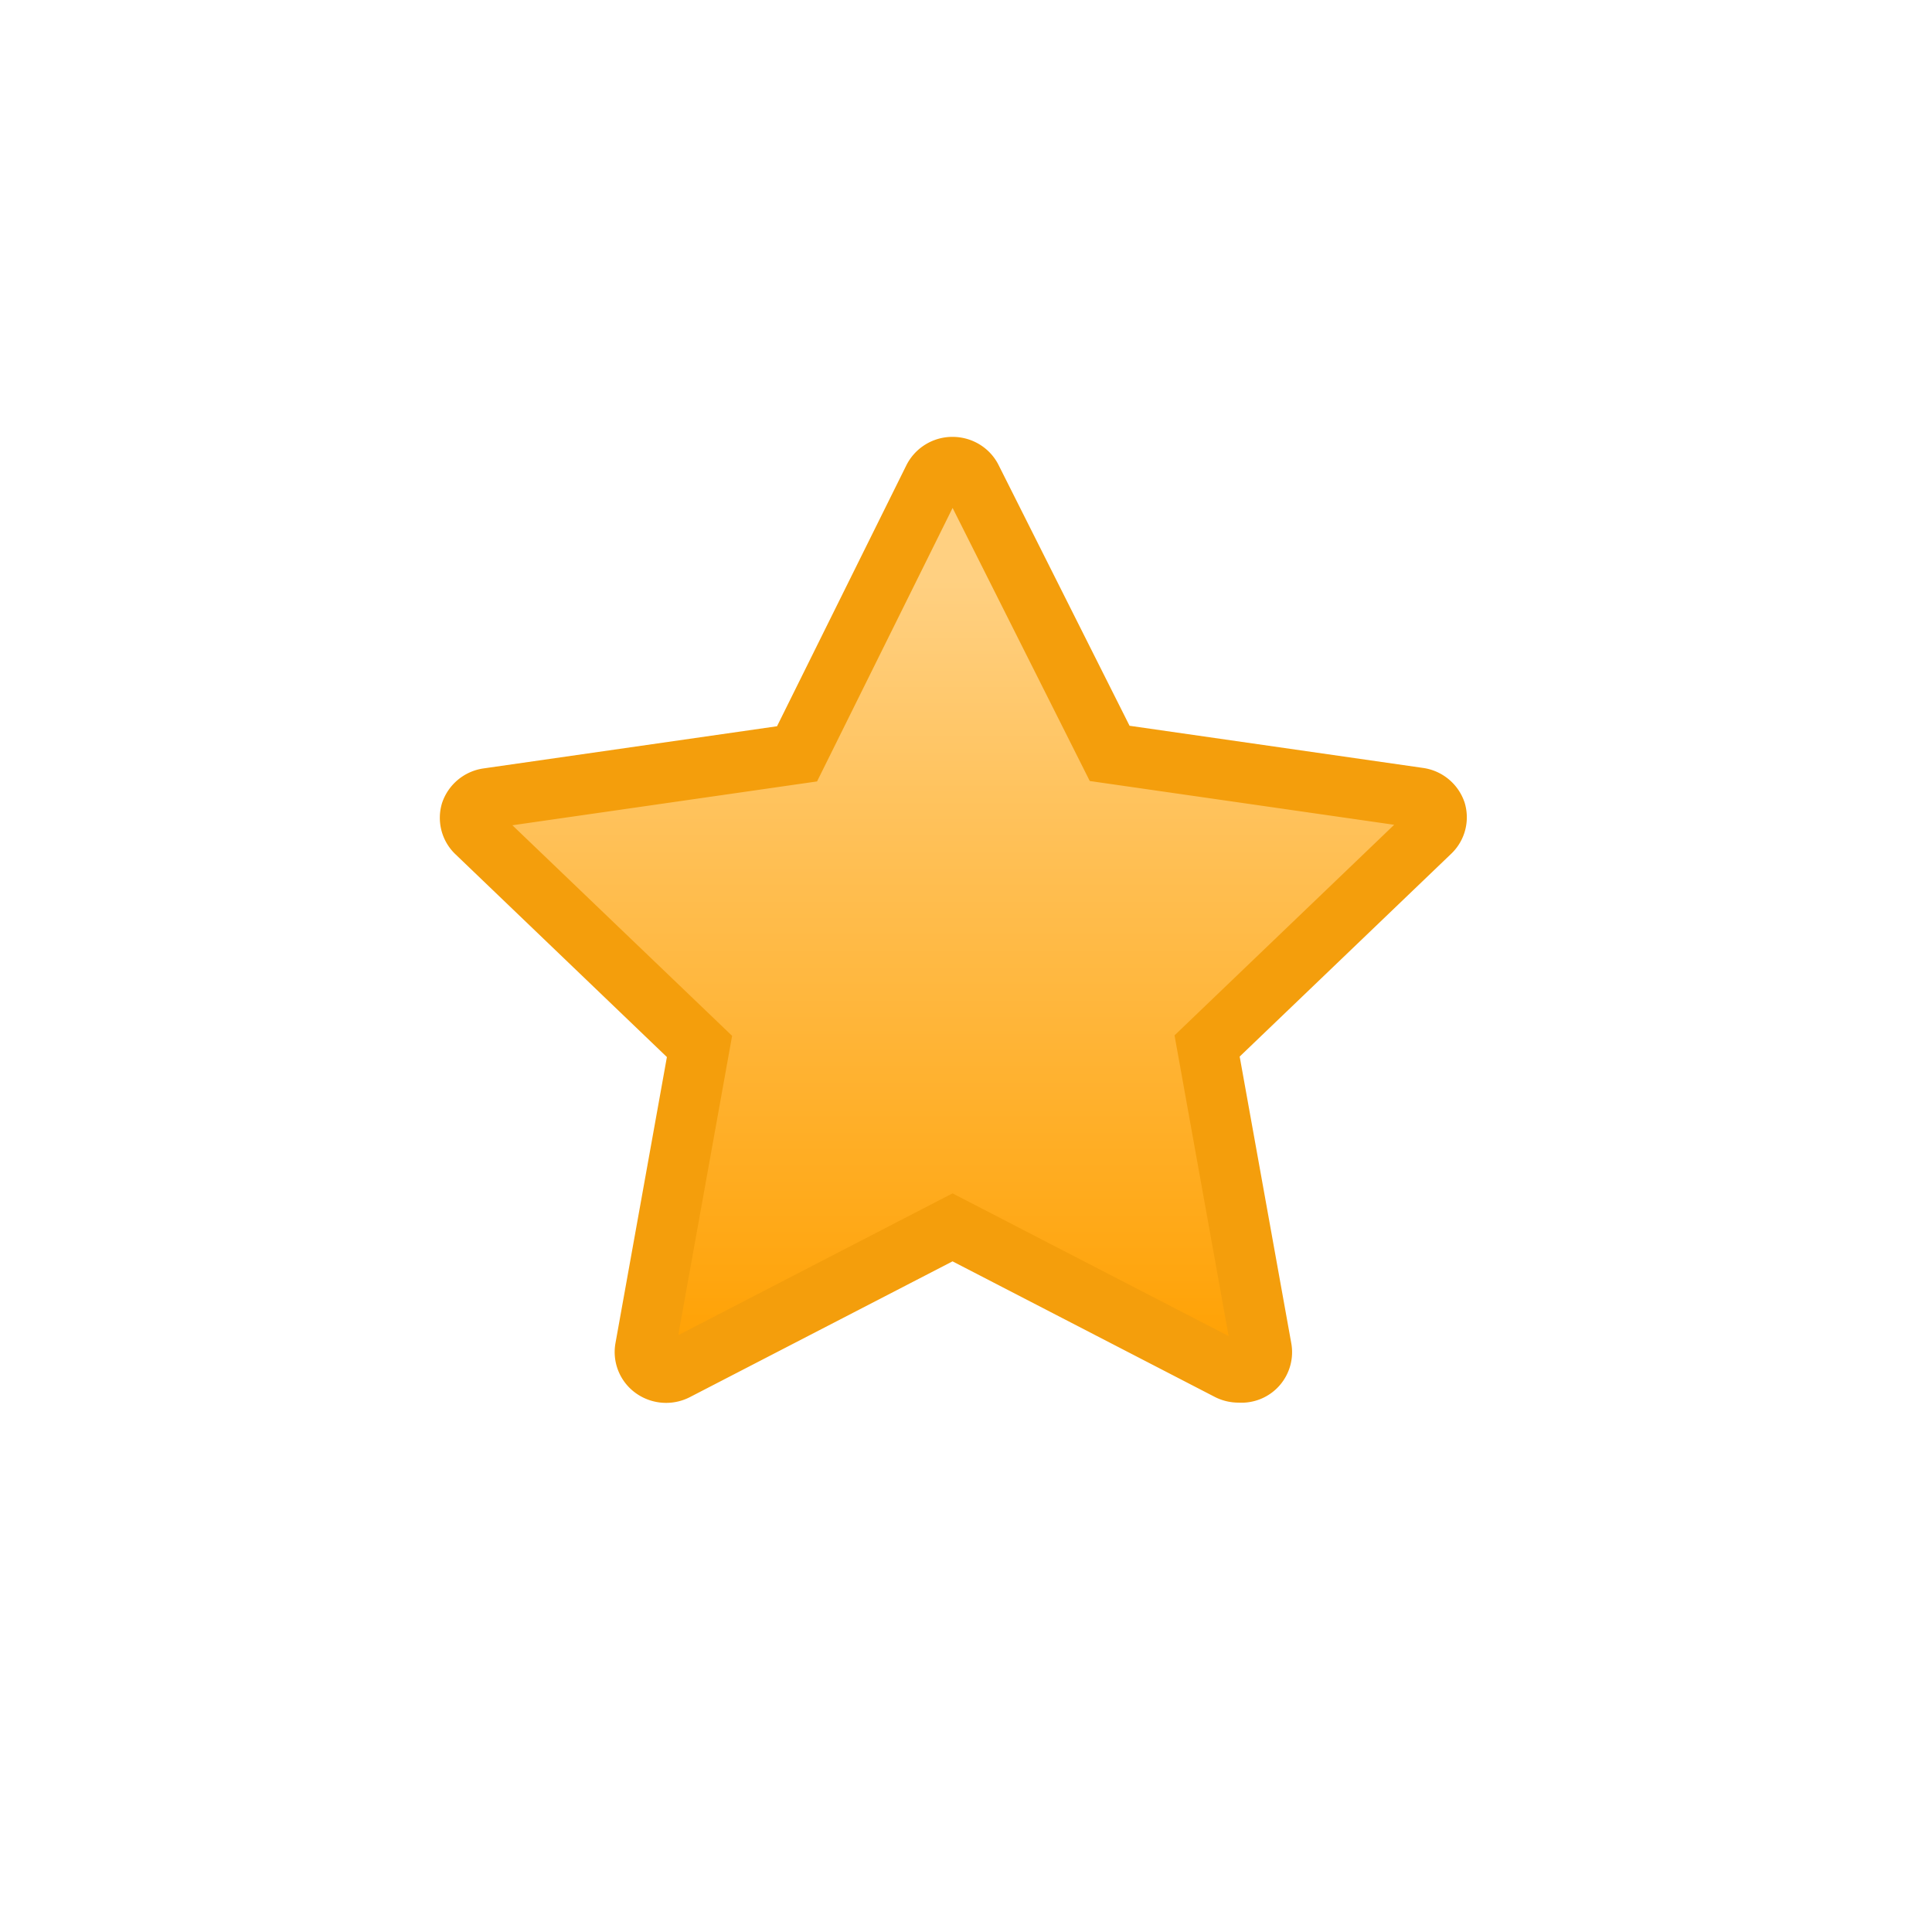 <svg data-name="Group 15561" xmlns="http://www.w3.org/2000/svg" width="32" height="32" viewBox="0 0 32 32">
    <defs>
        <linearGradient id="a" x1=".5" y1="1" x2=".5" y2=".124" gradientUnits="objectBoundingBox">
            <stop offset="0" stop-color="#ffa000"/>
            <stop offset="1" stop-color="#ffd081"/>
        </linearGradient>
    </defs>
    <path data-name="Rectangle 18151" style="fill:none;opacity:.1" d="M0 0h32v32H0z"/>
    <g data-name="Path 11426" transform="translate(5.248 5.24)" style="fill:url(#a)">
        <path d="M5.785 17.496a.357.357 0 0 1-.21-.068.335.335 0 0 1-.137-.333l.852-4.738.048-.264-.194-.186-3.508-3.364a.334.334 0 0 1-.086-.331.352.352 0 0 1 .283-.23l4.86-.698.26-.038.117-.235 2.14-4.318a.356.356 0 0 1 .637-.002l2.167 4.314.118.233.258.037 4.858.699a.353.353 0 0 1 .286.23.334.334 0 0 1-.086.331l-3.509 3.364-.193.185.047.264.852 4.739.001.003v.003a.338.338 0 0 1-.355.4l-.012-.001h-.013a.364.364 0 0 1-.164-.039l-4.343-2.245-.23-.12-.23.12-4.347 2.247a.363.363 0 0 1-.167.04z" style="stroke:none"/>
        <path d="m15.102 16.89-.896-4.981 3.638-3.488-5.042-.725-2.272-4.523-2.245 4.53-5.046.726 3.639 3.488-.892 4.958 4.543-2.349 4.573 2.364m-9.317 1.106a.86.86 0 0 1-.503-.162.837.837 0 0 1-.336-.827l.852-4.739-3.511-3.367a.834.834 0 0 1-.213-.841.85.85 0 0 1 .69-.573l4.858-.698 2.14-4.318a.853.853 0 0 1 .767-.475c.327 0 .625.184.767.475l2.165 4.31 4.859.698a.85.85 0 0 1 .69.572.834.834 0 0 1-.213.842l-3.512 3.367.853 4.739a.837.837 0 0 1-.87.993.863.863 0 0 1-.392-.093l-4.347-2.247-4.347 2.247a.86.86 0 0 1-.397.097z" style="fill:#f49e0c;stroke:none"/>
    </g>
</svg>
